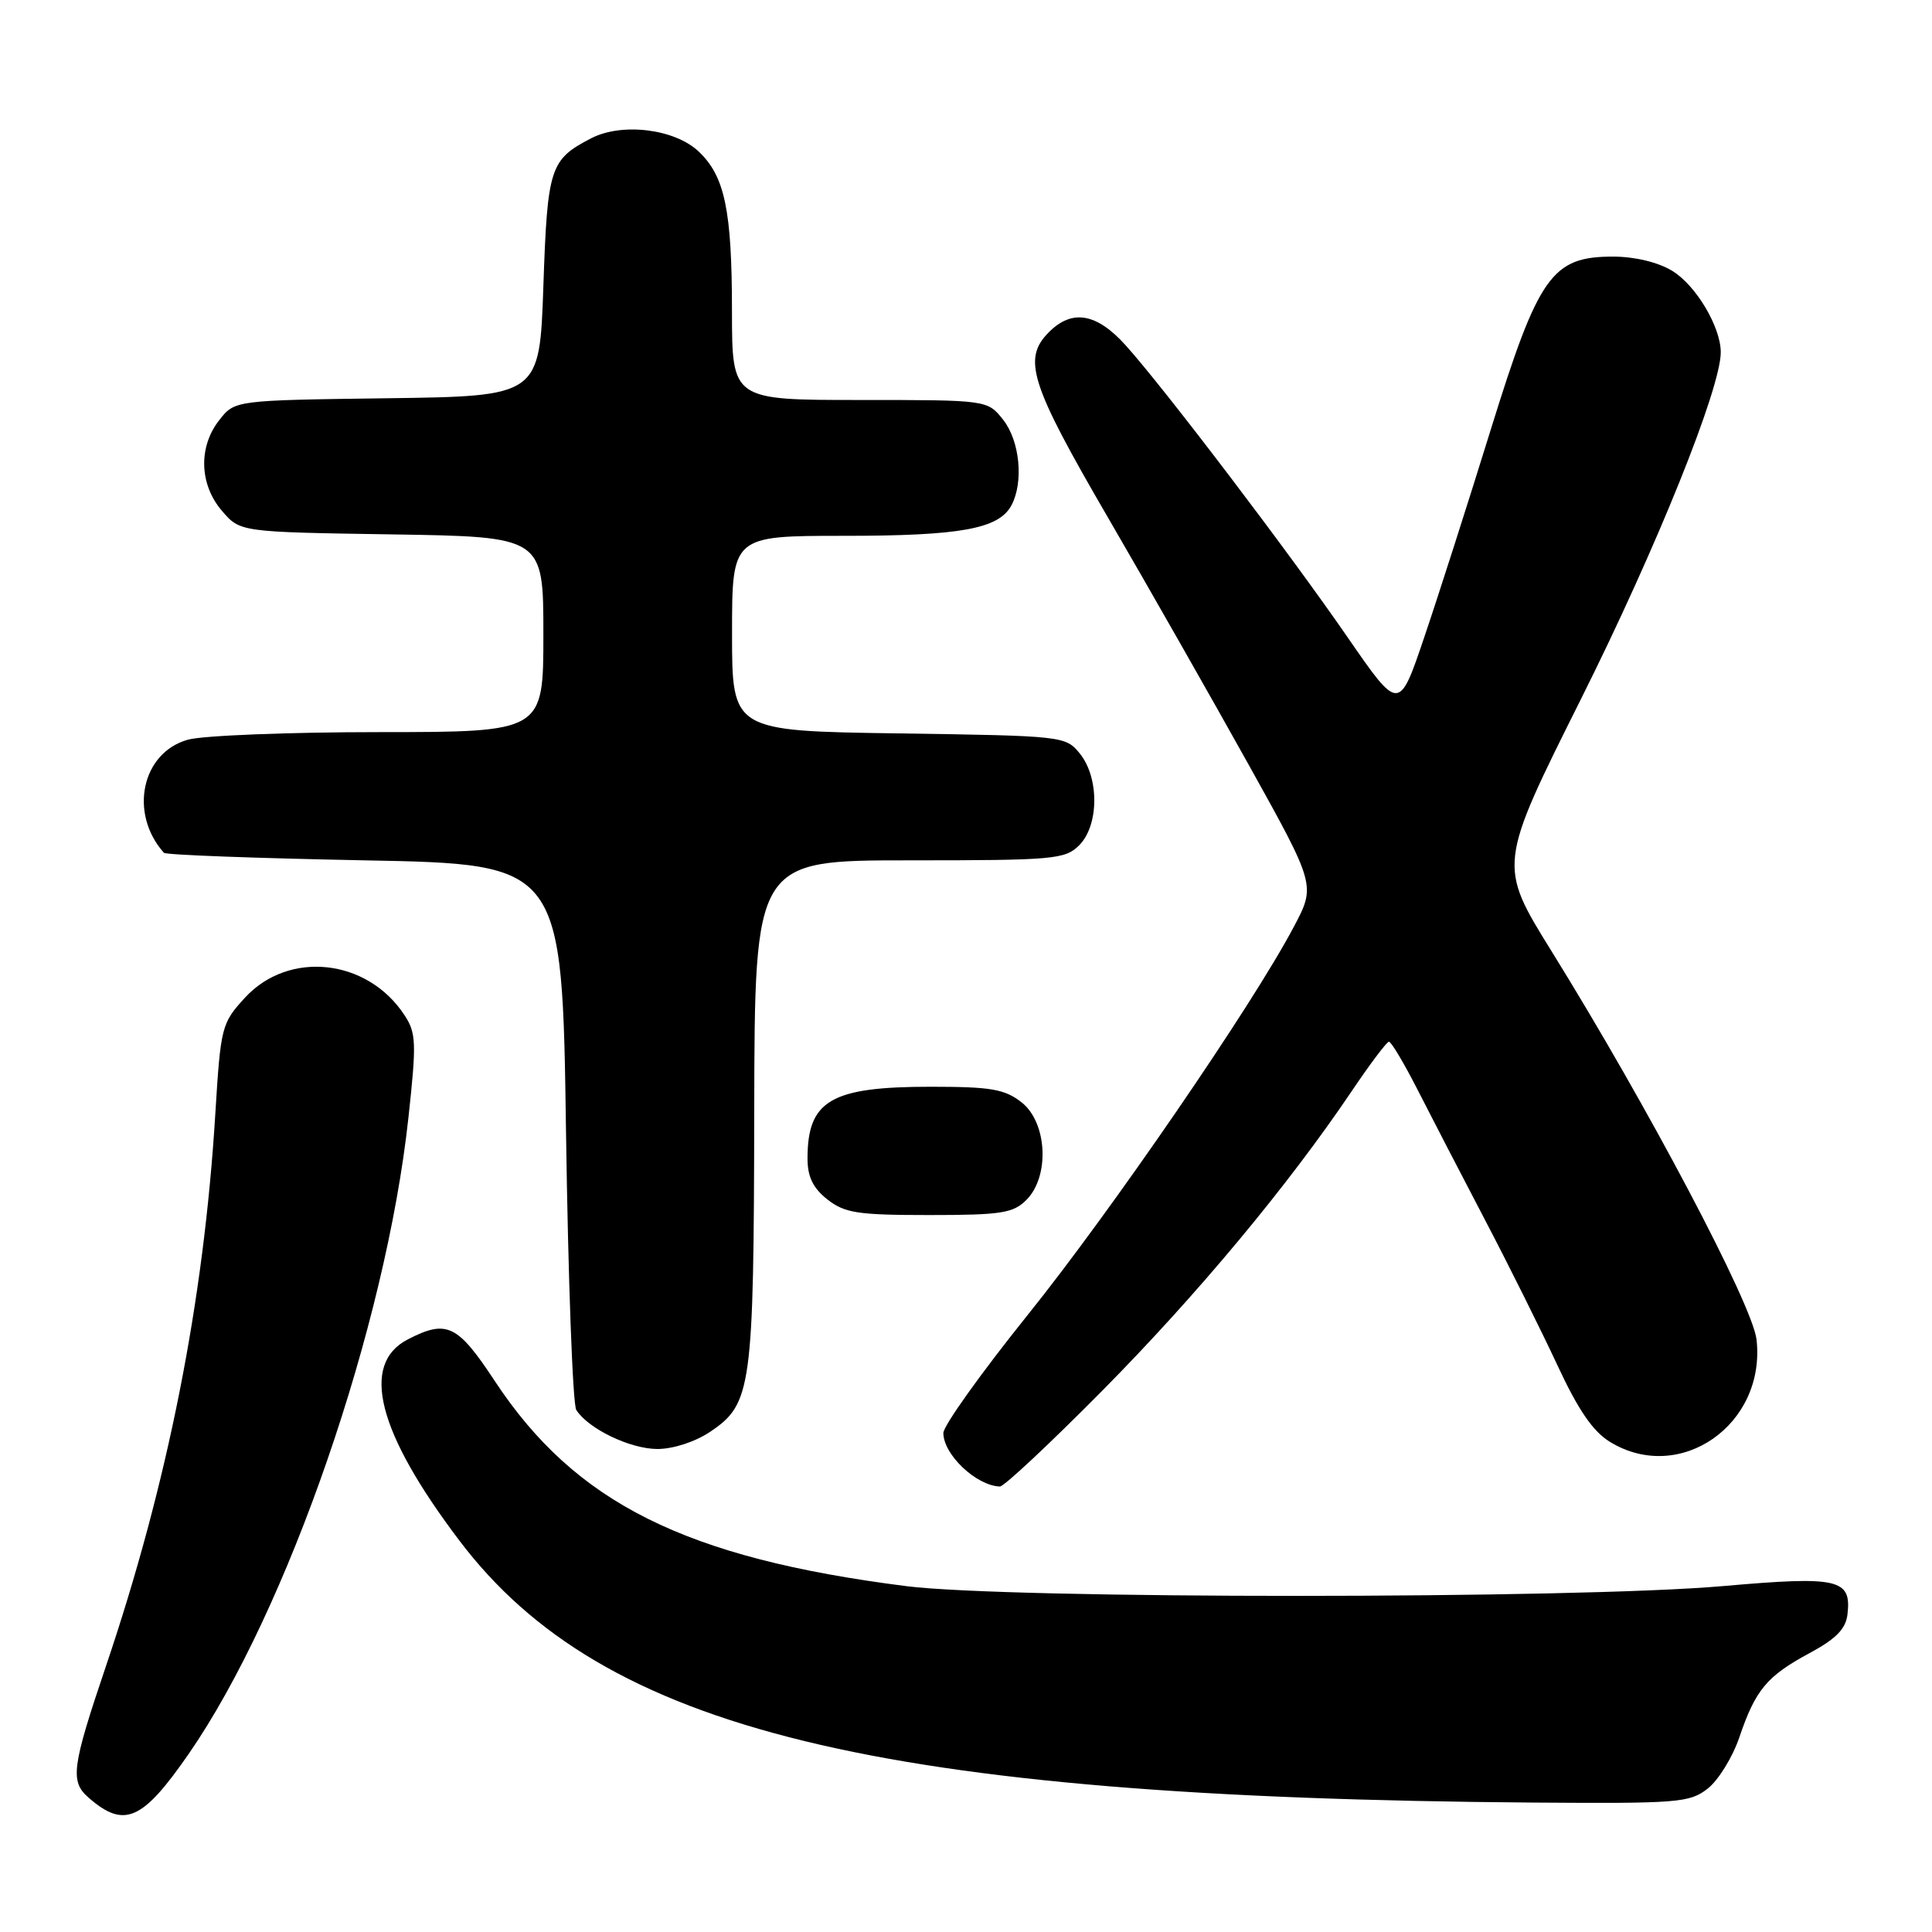 <?xml version="1.0" encoding="UTF-8" standalone="no"?>
<!DOCTYPE svg PUBLIC "-//W3C//DTD SVG 1.1//EN" "http://www.w3.org/Graphics/SVG/1.1/DTD/svg11.dtd" >
<svg xmlns="http://www.w3.org/2000/svg" xmlns:xlink="http://www.w3.org/1999/xlink" version="1.1" viewBox="0 0 256 256">
 <g >
 <path fill="currentColor"
d=" M 25.01 232.39 C 38.11 213.44 51.12 175.77 54.12 148.08 C 55.20 138.18 55.15 136.87 53.60 134.52 C 48.69 127.01 38.25 125.88 32.44 132.22 C 29.36 135.58 29.24 136.05 28.53 147.59 C 27.01 172.43 22.26 196.45 14.05 220.74 C 9.50 234.18 9.26 236.05 11.75 238.21 C 16.46 242.32 18.88 241.25 25.01 232.39 Z  M 226.29 236.99 C 227.70 235.88 229.57 232.84 230.46 230.24 C 232.60 223.92 234.11 222.10 239.75 219.06 C 243.28 217.16 244.58 215.84 244.80 213.91 C 245.35 209.21 243.62 208.82 228.36 210.16 C 208.77 211.89 133.61 211.90 120.07 210.17 C 90.83 206.45 76.22 199.16 65.56 182.99 C 60.62 175.49 59.20 174.81 54.03 177.48 C 47.70 180.76 50.02 189.81 60.89 204.16 C 79.94 229.33 116.28 238.19 203.12 238.85 C 222.39 238.99 223.90 238.87 226.29 236.99 Z  M 146.08 184.25 C 158.66 171.53 170.62 157.16 179.05 144.67 C 181.50 141.03 183.74 138.05 184.04 138.03 C 184.33 138.01 186.00 140.81 187.76 144.25 C 189.51 147.69 193.54 155.47 196.72 161.55 C 199.90 167.62 204.23 176.32 206.35 180.87 C 209.12 186.83 211.07 189.68 213.35 191.07 C 222.62 196.72 234.02 188.75 232.75 177.50 C 232.24 172.92 218.31 146.54 205.60 126.06 C 198.50 114.61 198.50 114.61 209.52 92.56 C 219.53 72.54 228.04 51.40 228.01 46.65 C 227.99 43.29 224.71 37.79 221.58 35.89 C 219.72 34.75 216.63 34.01 213.77 34.00 C 205.62 34.00 203.88 36.46 197.51 57.00 C 194.53 66.62 190.58 78.96 188.73 84.41 C 185.38 94.32 185.38 94.32 178.54 84.41 C 170.76 73.13 154.19 51.34 149.15 45.75 C 145.31 41.49 142.07 40.93 139.00 44.00 C 135.44 47.56 136.49 50.83 146.83 68.61 C 152.23 77.90 160.63 92.66 165.50 101.41 C 174.35 117.32 174.35 117.32 171.42 122.84 C 165.93 133.23 147.23 160.48 136.11 174.32 C 130.00 181.93 125.00 188.93 125.00 189.88 C 125.00 192.74 129.37 196.87 132.49 196.97 C 133.03 196.99 139.14 191.26 146.08 184.25 Z  M 94.10 189.72 C 99.60 186.02 99.88 184.00 99.94 147.25 C 100.00 114.00 100.00 114.00 120.50 114.00 C 139.67 114.00 141.13 113.87 143.00 112.00 C 145.63 109.37 145.67 103.05 143.09 99.86 C 141.20 97.53 140.92 97.50 119.09 97.18 C 97.00 96.86 97.00 96.86 97.00 83.93 C 97.00 71.00 97.00 71.00 111.85 71.00 C 127.29 71.00 132.35 70.08 134.02 66.96 C 135.66 63.89 135.14 58.44 132.93 55.63 C 130.85 53.00 130.85 53.00 113.93 53.00 C 97.00 53.00 97.00 53.00 96.99 41.25 C 96.99 27.87 96.04 23.32 92.56 20.06 C 89.38 17.07 82.41 16.22 78.34 18.32 C 72.87 21.15 72.54 22.18 72.00 37.90 C 71.50 52.50 71.50 52.50 51.31 52.77 C 31.11 53.04 31.11 53.04 29.06 55.66 C 26.26 59.21 26.41 64.20 29.41 67.69 C 31.82 70.50 31.82 70.50 51.91 70.81 C 72.00 71.12 72.00 71.12 72.00 84.06 C 72.00 97.00 72.00 97.00 50.25 97.01 C 38.29 97.01 26.88 97.46 24.91 98.01 C 18.77 99.71 17.05 107.77 21.72 113.00 C 21.96 113.28 33.94 113.72 48.33 114.00 C 74.50 114.50 74.50 114.50 75.00 150.00 C 75.28 169.53 75.89 186.10 76.36 186.83 C 77.98 189.34 83.50 191.99 87.10 192.00 C 89.20 192.00 92.12 191.05 94.10 189.72 Z  M 136.00 159.00 C 139.12 155.88 138.77 148.75 135.37 146.07 C 133.12 144.31 131.33 144.00 123.32 144.00 C 110.10 144.00 107.00 145.81 107.00 153.51 C 107.00 155.93 107.73 157.43 109.63 158.93 C 111.93 160.74 113.66 161.00 123.13 161.00 C 132.67 161.00 134.25 160.75 136.00 159.00 Z "/>
</g>
</svg>